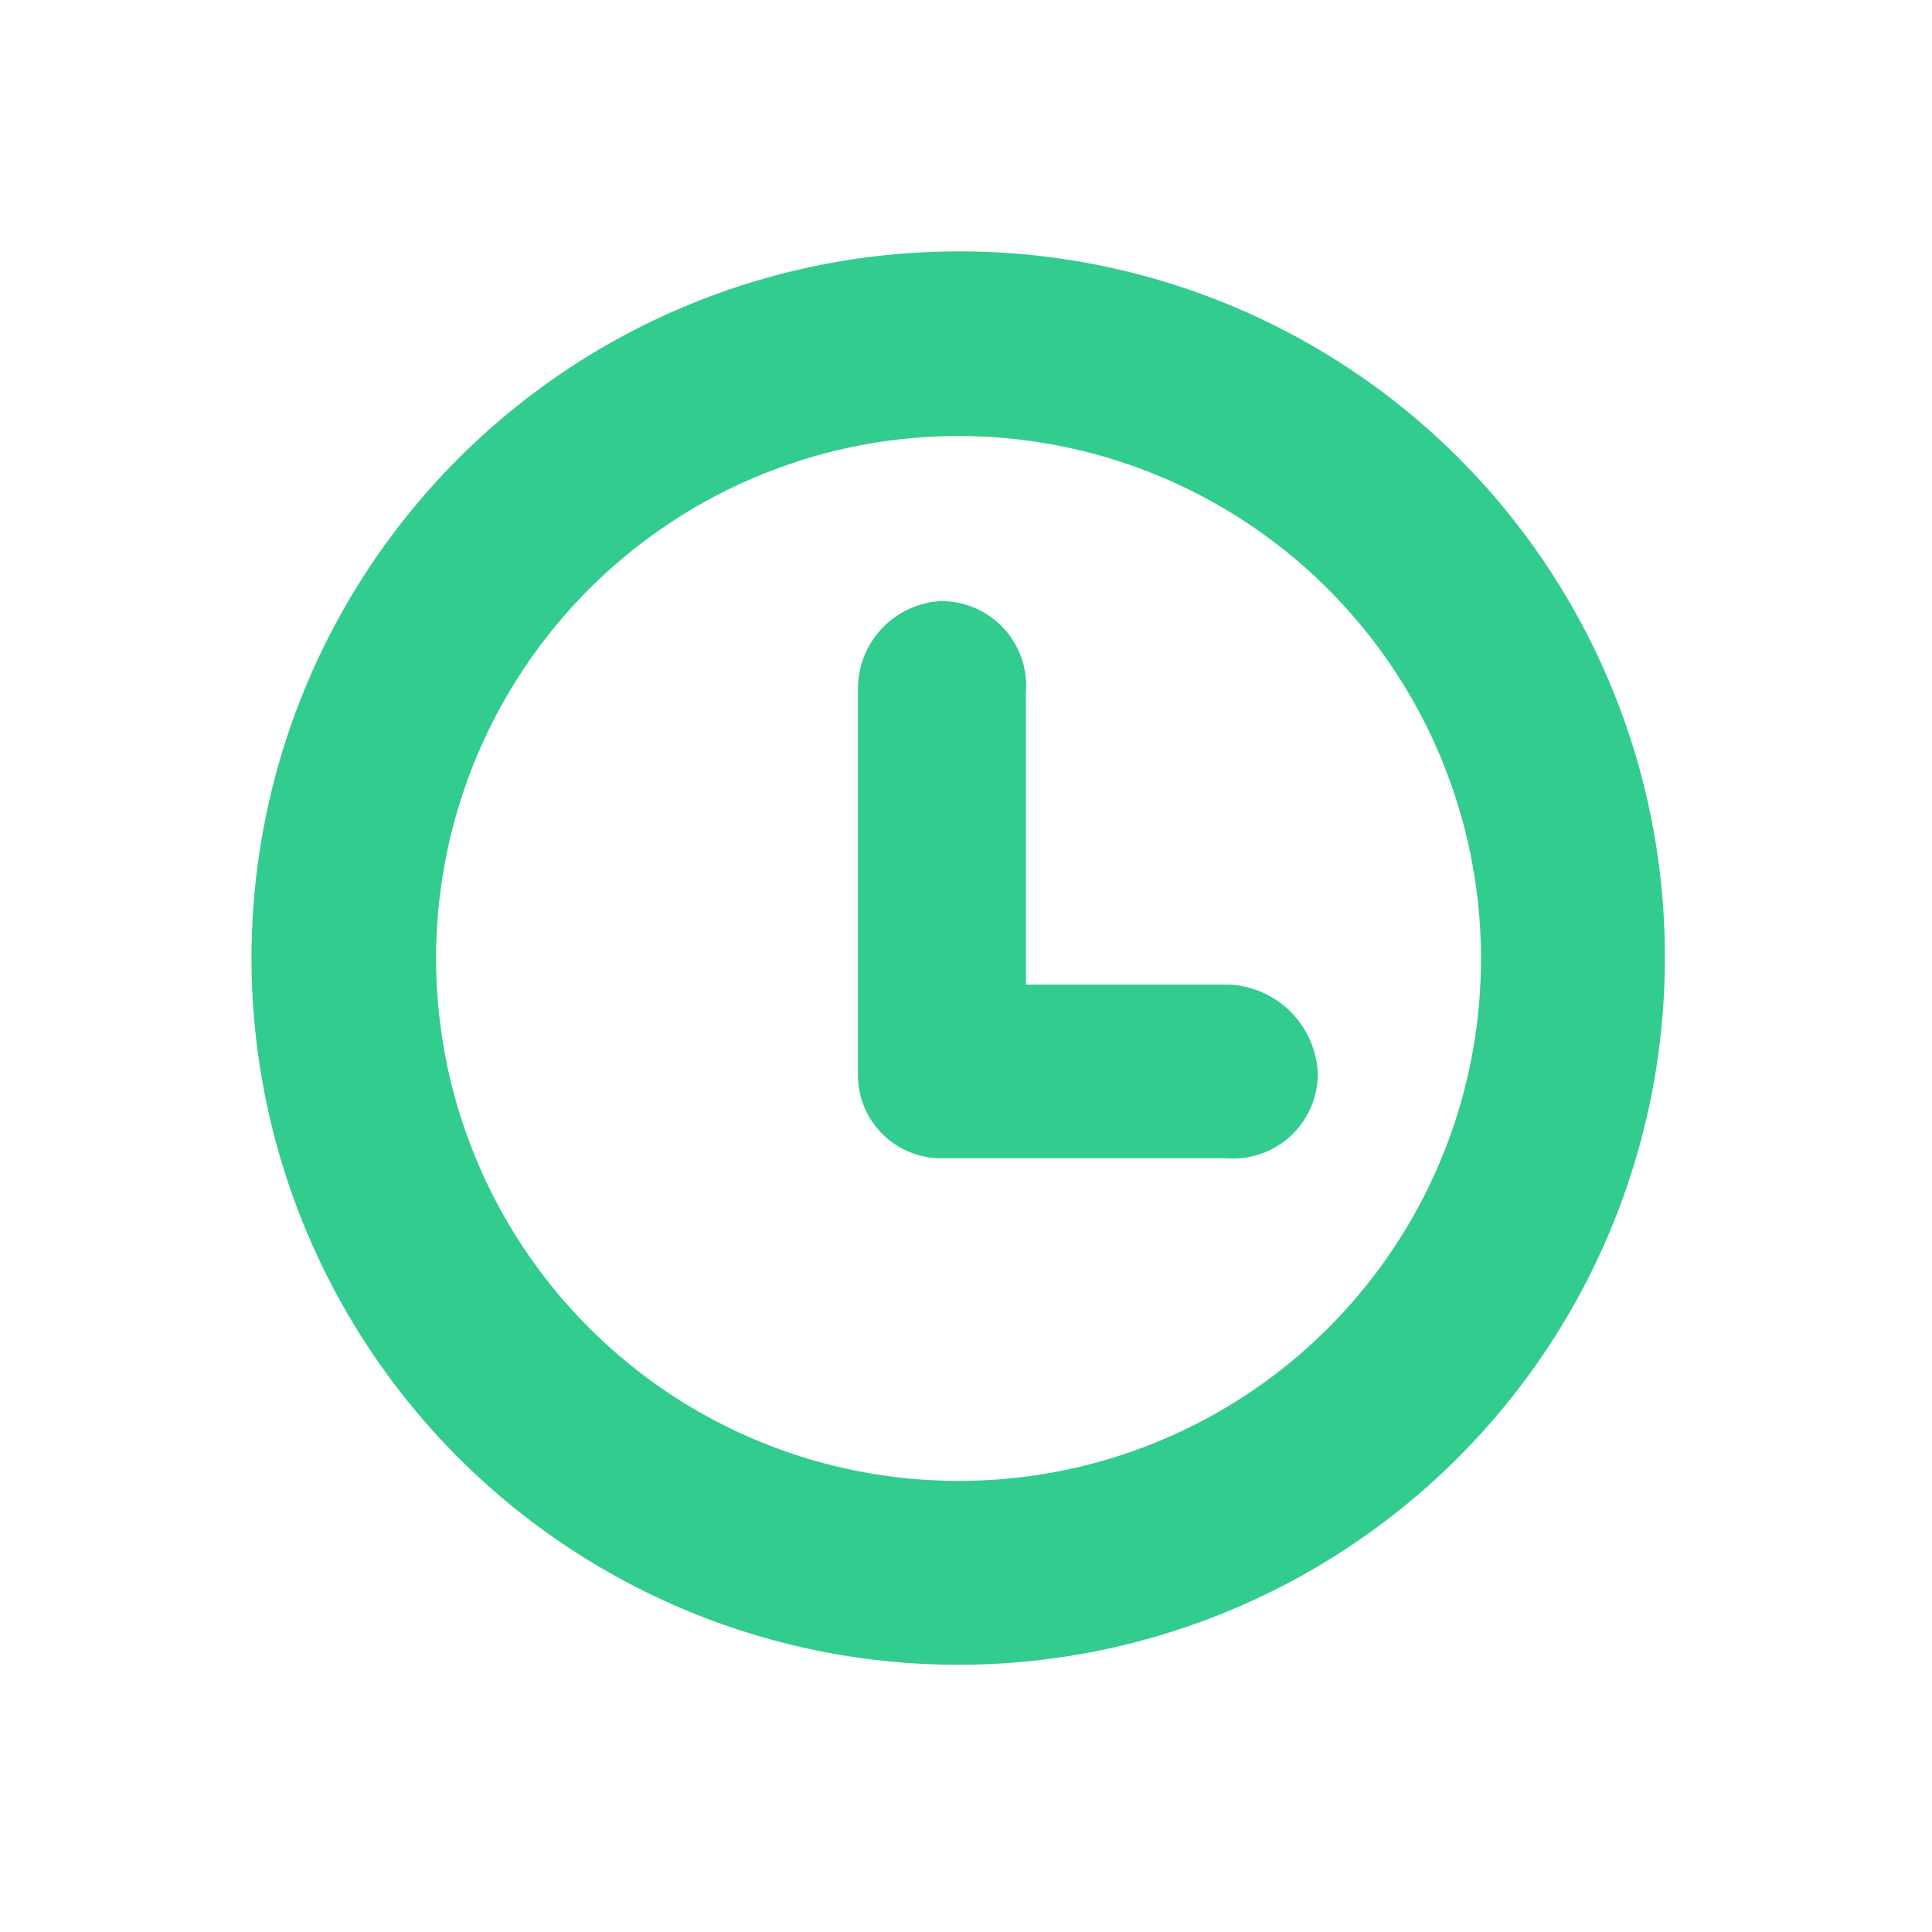 <svg xmlns="http://www.w3.org/2000/svg" width="22" height="22" viewBox="0 0 22 22">
  <g id="组_3951" data-name="组 3951" transform="translate(-1708 -1040)">
    <rect id="矩形_1" data-name="矩形 1" width="22" height="22" transform="translate(1708 1040)" fill="#fff" opacity="0"/>
    <g id="组_3104" data-name="组 3104" transform="translate(1.385 1.385)">
      <g id="矩形_684" data-name="矩形 684" transform="translate(1709.615 1041.615)" fill="#fff" stroke="#707070" stroke-width="1" opacity="0">
        <rect width="16" height="16" stroke="none"/>
        <rect x="0.5" y="0.5" width="15" height="15" fill="none"/>
      </g>
      <g id="组_3103" data-name="组 3103" transform="translate(1709.979 1041.978)">
        <path id="路径_576" data-name="路径 576" d="M464.514,265.022h-2.8v-3.846a.465.465,0,0,0-.456-.521.5.5,0,0,0-.456.521v4.367a.446.446,0,0,0,.456.456h3.259a.465.465,0,0,0,.521-.456.561.561,0,0,0-.521-.521Z" transform="translate(-453.896 -256.673)" fill="#32cc8f" stroke="#32cc8f" stroke-width="1"/>
        <path id="路径_577" data-name="路径 577" d="M7.547,0a7.547,7.547,0,1,0,7.547,7.547A7.525,7.525,0,0,0,7.547,0Zm0,14A6.449,6.449,0,1,1,14,7.547,6.441,6.441,0,0,1,7.547,14Z" transform="translate(0 0)" fill="#32cc8f" stroke="#32cc8f" stroke-width="1"/>
      </g>
    </g>
  </g>
</svg>
